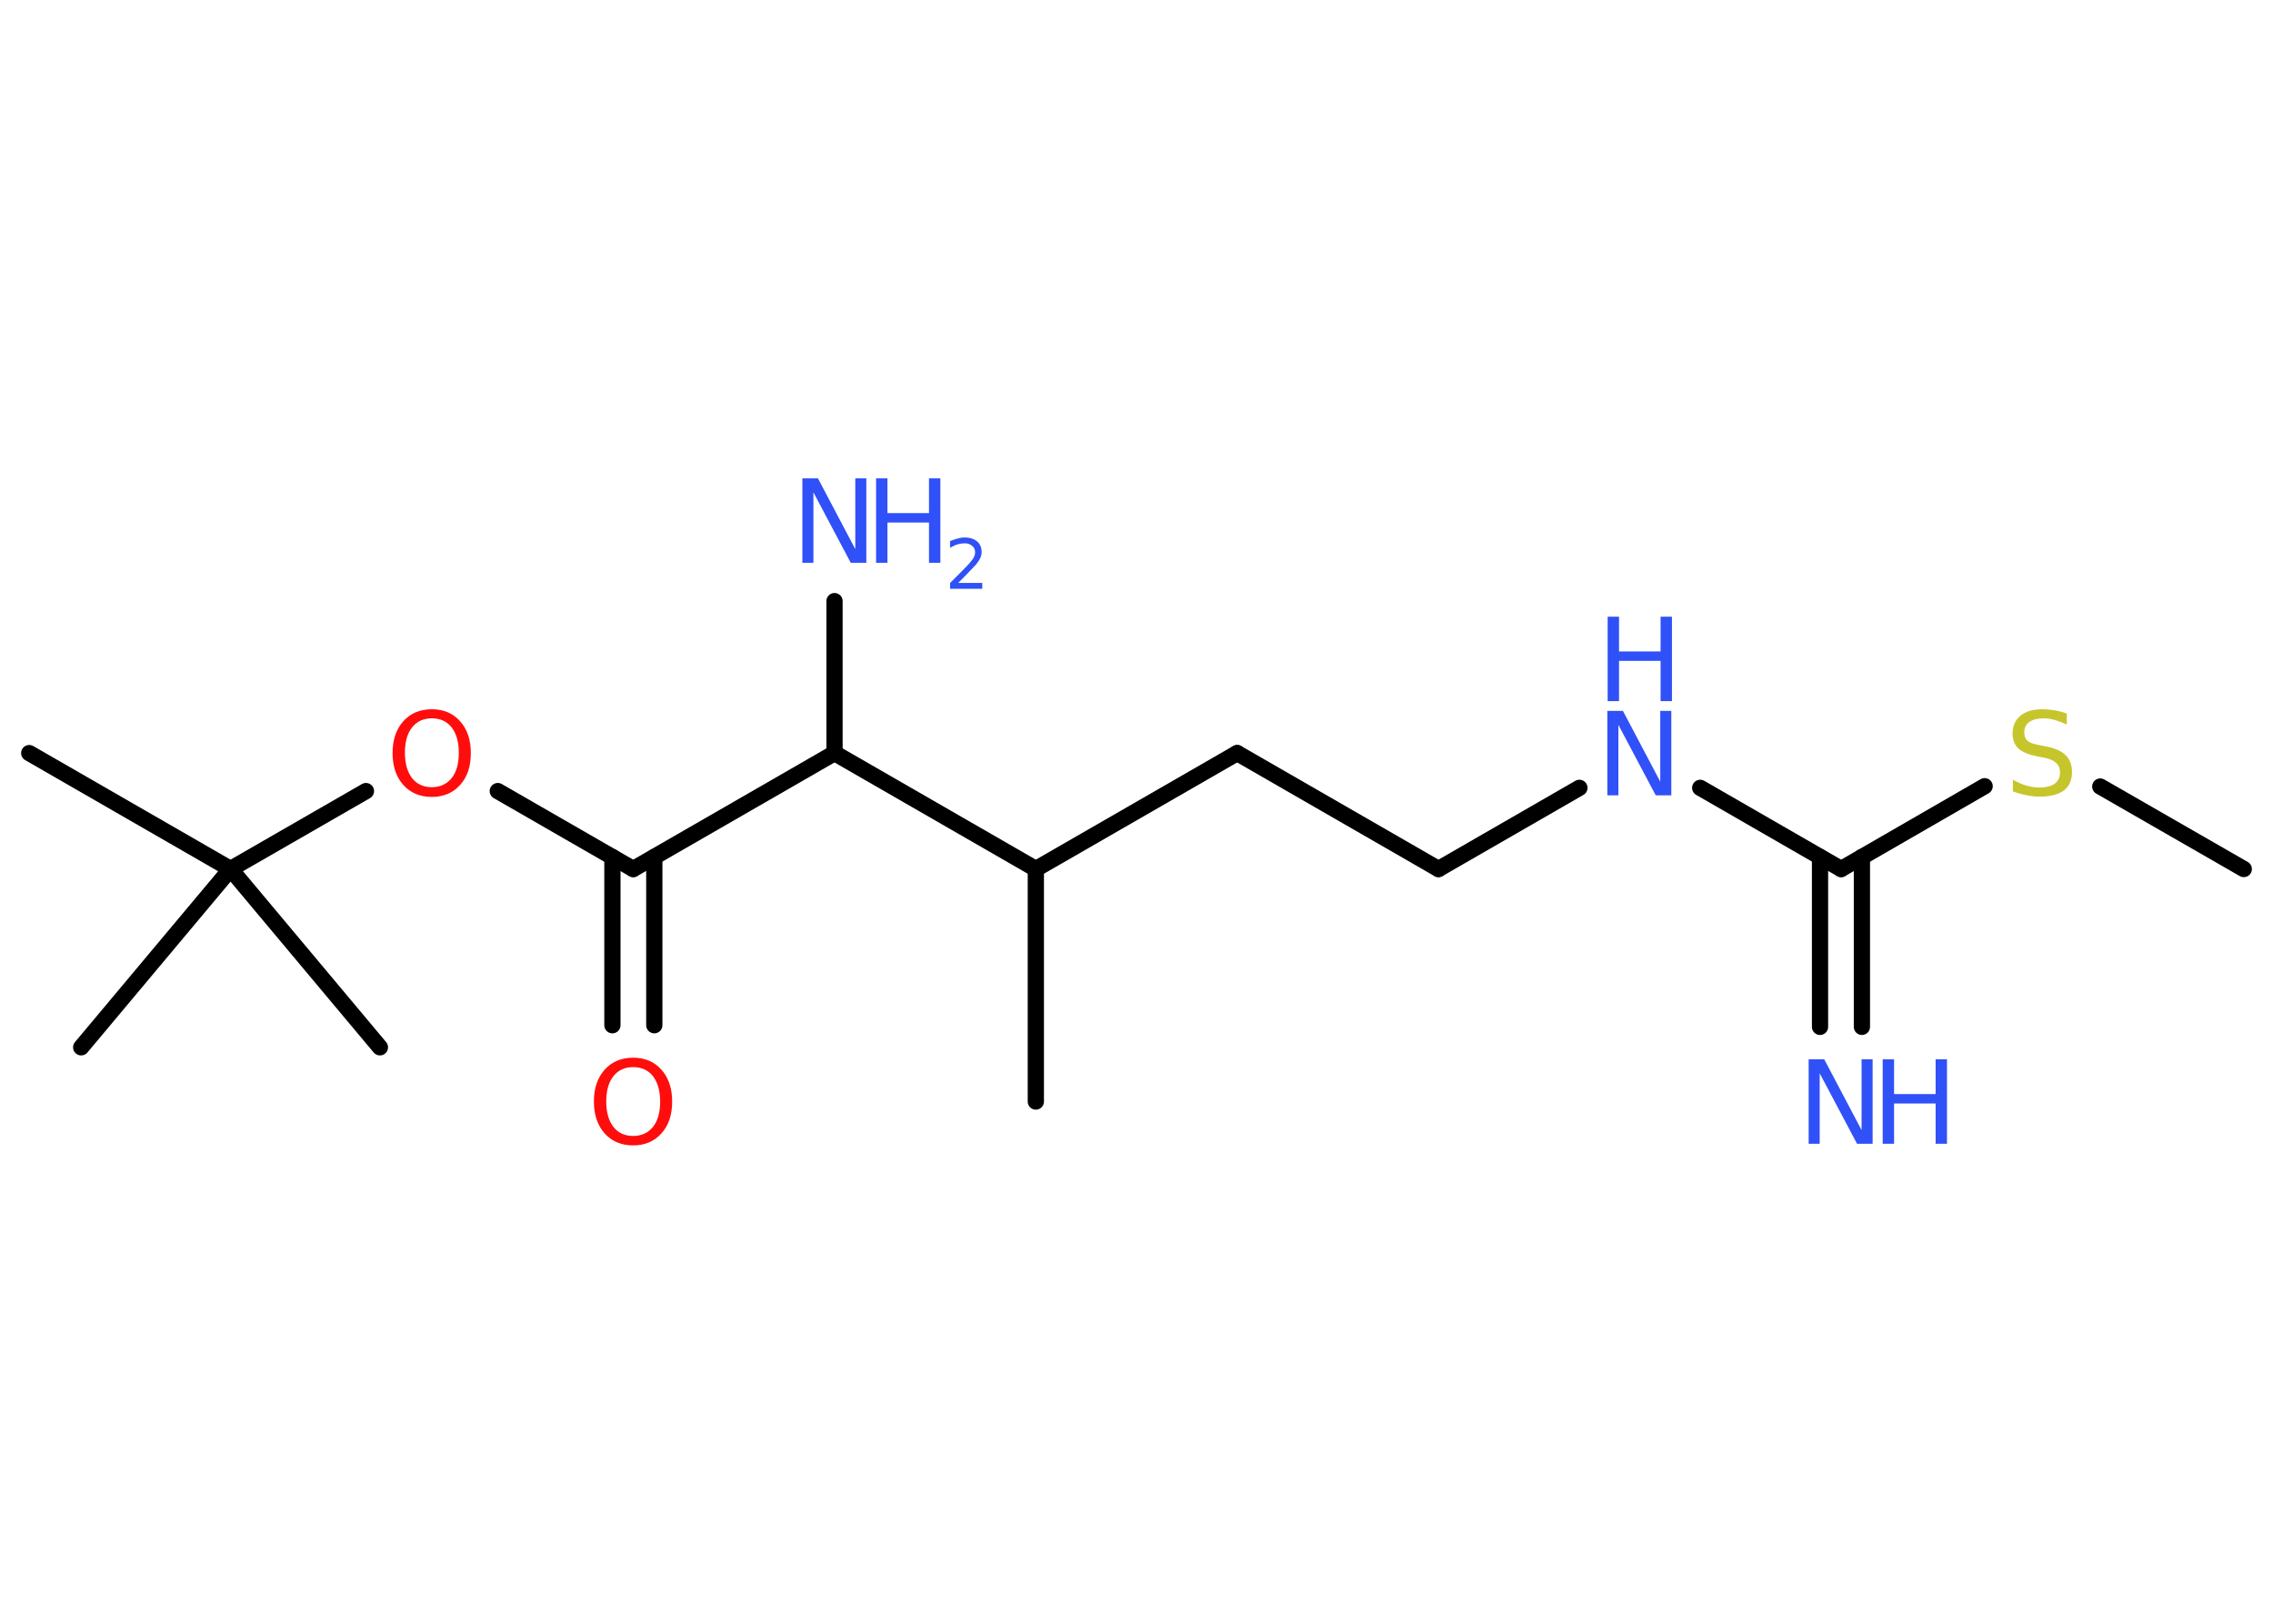<?xml version='1.0' encoding='UTF-8'?>
<!DOCTYPE svg PUBLIC "-//W3C//DTD SVG 1.1//EN" "http://www.w3.org/Graphics/SVG/1.1/DTD/svg11.dtd">
<svg version='1.2' xmlns='http://www.w3.org/2000/svg' xmlns:xlink='http://www.w3.org/1999/xlink' width='70.0mm' height='50.0mm' viewBox='0 0 70.0 50.0'>
  <desc>Generated by the Chemistry Development Kit (http://github.com/cdk)</desc>
  <g stroke-linecap='round' stroke-linejoin='round' stroke='#000000' stroke-width='.5' fill='#3050F8'>
    <rect x='.0' y='.0' width='70.0' height='50.0' fill='#FFFFFF' stroke='none'/>
    <g id='mol1' class='mol'>
      <line id='mol1bnd1' class='bond' x1='69.1' y1='26.76' x2='64.68' y2='24.22'/>
      <line id='mol1bnd2' class='bond' x1='61.12' y1='24.21' x2='56.7' y2='26.76'/>
      <g id='mol1bnd3' class='bond'>
        <line x1='57.34' y1='26.39' x2='57.34' y2='31.62'/>
        <line x1='56.05' y1='26.39' x2='56.05' y2='31.62'/>
      </g>
      <line id='mol1bnd4' class='bond' x1='56.7' y1='26.76' x2='52.36' y2='24.26'/>
      <line id='mol1bnd5' class='bond' x1='48.64' y1='24.26' x2='44.3' y2='26.76'/>
      <line id='mol1bnd6' class='bond' x1='44.3' y1='26.76' x2='38.1' y2='23.19'/>
      <line id='mol1bnd7' class='bond' x1='38.1' y1='23.19' x2='31.9' y2='26.76'/>
      <line id='mol1bnd8' class='bond' x1='31.9' y1='26.76' x2='31.9' y2='33.92'/>
      <line id='mol1bnd9' class='bond' x1='31.9' y1='26.76' x2='25.7' y2='23.19'/>
      <line id='mol1bnd10' class='bond' x1='25.7' y1='23.19' x2='25.7' y2='18.51'/>
      <line id='mol1bnd11' class='bond' x1='25.7' y1='23.19' x2='19.5' y2='26.76'/>
      <g id='mol1bnd12' class='bond'>
        <line x1='20.15' y1='26.39' x2='20.15' y2='31.57'/>
        <line x1='18.86' y1='26.39' x2='18.86' y2='31.57'/>
      </g>
      <line id='mol1bnd13' class='bond' x1='19.5' y1='26.76' x2='15.33' y2='24.36'/>
      <line id='mol1bnd14' class='bond' x1='11.27' y1='24.36' x2='7.1' y2='26.76'/>
      <line id='mol1bnd15' class='bond' x1='7.1' y1='26.76' x2='.9' y2='23.19'/>
      <line id='mol1bnd16' class='bond' x1='7.1' y1='26.76' x2='2.5' y2='32.25'/>
      <line id='mol1bnd17' class='bond' x1='7.1' y1='26.76' x2='11.7' y2='32.25'/>
      <path id='mol1atm2' class='atom' d='M63.65 21.97v.34q-.2 -.09 -.37 -.14q-.18 -.05 -.34 -.05q-.29 .0 -.44 .11q-.16 .11 -.16 .32q.0 .17 .1 .26q.1 .09 .39 .14l.21 .04q.39 .08 .58 .27q.19 .19 .19 .51q.0 .38 -.25 .57q-.25 .19 -.75 .19q-.18 .0 -.39 -.04q-.21 -.04 -.43 -.12v-.36q.21 .12 .42 .18q.21 .06 .4 .06q.3 .0 .47 -.12q.16 -.12 .16 -.34q.0 -.19 -.12 -.3q-.12 -.11 -.38 -.16l-.21 -.04q-.39 -.08 -.57 -.24q-.18 -.17 -.18 -.46q.0 -.35 .24 -.55q.24 -.2 .67 -.2q.18 .0 .37 .03q.19 .03 .39 .1z' stroke='none' fill='#C6C62C'/>
      <g id='mol1atm4' class='atom'>
        <path d='M55.71 32.62h.47l1.15 2.18v-2.18h.34v2.6h-.48l-1.15 -2.17v2.17h-.34v-2.6z' stroke='none'/>
        <path d='M57.98 32.62h.35v1.07h1.28v-1.07h.35v2.6h-.35v-1.24h-1.28v1.24h-.35v-2.6z' stroke='none'/>
      </g>
      <g id='mol1atm5' class='atom'>
        <path d='M49.51 21.89h.47l1.15 2.18v-2.18h.34v2.6h-.48l-1.15 -2.17v2.17h-.34v-2.6z' stroke='none'/>
        <path d='M49.51 18.99h.35v1.07h1.28v-1.07h.35v2.6h-.35v-1.24h-1.28v1.24h-.35v-2.6z' stroke='none'/>
      </g>
      <g id='mol1atm11' class='atom'>
        <path d='M24.72 14.73h.47l1.15 2.18v-2.18h.34v2.6h-.48l-1.15 -2.17v2.17h-.34v-2.6z' stroke='none'/>
        <path d='M26.98 14.73h.35v1.07h1.28v-1.07h.35v2.6h-.35v-1.24h-1.28v1.24h-.35v-2.6z' stroke='none'/>
        <path d='M29.51 17.95h.74v.18h-.99v-.18q.12 -.12 .33 -.33q.21 -.21 .26 -.27q.1 -.11 .14 -.19q.04 -.08 .04 -.15q.0 -.13 -.09 -.2q-.09 -.08 -.23 -.08q-.1 .0 -.21 .03q-.11 .03 -.24 .11v-.21q.13 -.05 .24 -.08q.11 -.03 .2 -.03q.24 .0 .39 .12q.14 .12 .14 .33q.0 .1 -.04 .18q-.04 .09 -.13 .2q-.03 .03 -.17 .18q-.14 .15 -.39 .4z' stroke='none'/>
      </g>
      <path id='mol1atm13' class='atom' d='M19.5 32.86q-.39 .0 -.61 .28q-.22 .28 -.22 .78q.0 .49 .22 .78q.22 .28 .61 .28q.38 .0 .61 -.28q.22 -.28 .22 -.78q.0 -.49 -.22 -.78q-.22 -.28 -.61 -.28zM19.5 32.57q.54 .0 .87 .37q.33 .37 .33 .98q.0 .62 -.33 .98q-.33 .37 -.87 .37q-.55 .0 -.88 -.37q-.33 -.37 -.33 -.98q.0 -.61 .33 -.98q.33 -.37 .88 -.37z' stroke='none' fill='#FF0D0D'/>
      <path id='mol1atm14' class='atom' d='M13.3 22.12q-.39 .0 -.61 .28q-.22 .28 -.22 .78q.0 .49 .22 .78q.22 .28 .61 .28q.38 .0 .61 -.28q.22 -.28 .22 -.78q.0 -.49 -.22 -.78q-.22 -.28 -.61 -.28zM13.3 21.84q.54 .0 .87 .37q.33 .37 .33 .98q.0 .62 -.33 .98q-.33 .37 -.87 .37q-.55 .0 -.88 -.37q-.33 -.37 -.33 -.98q.0 -.61 .33 -.98q.33 -.37 .88 -.37z' stroke='none' fill='#FF0D0D'/>
    </g>
  </g>
</svg>
